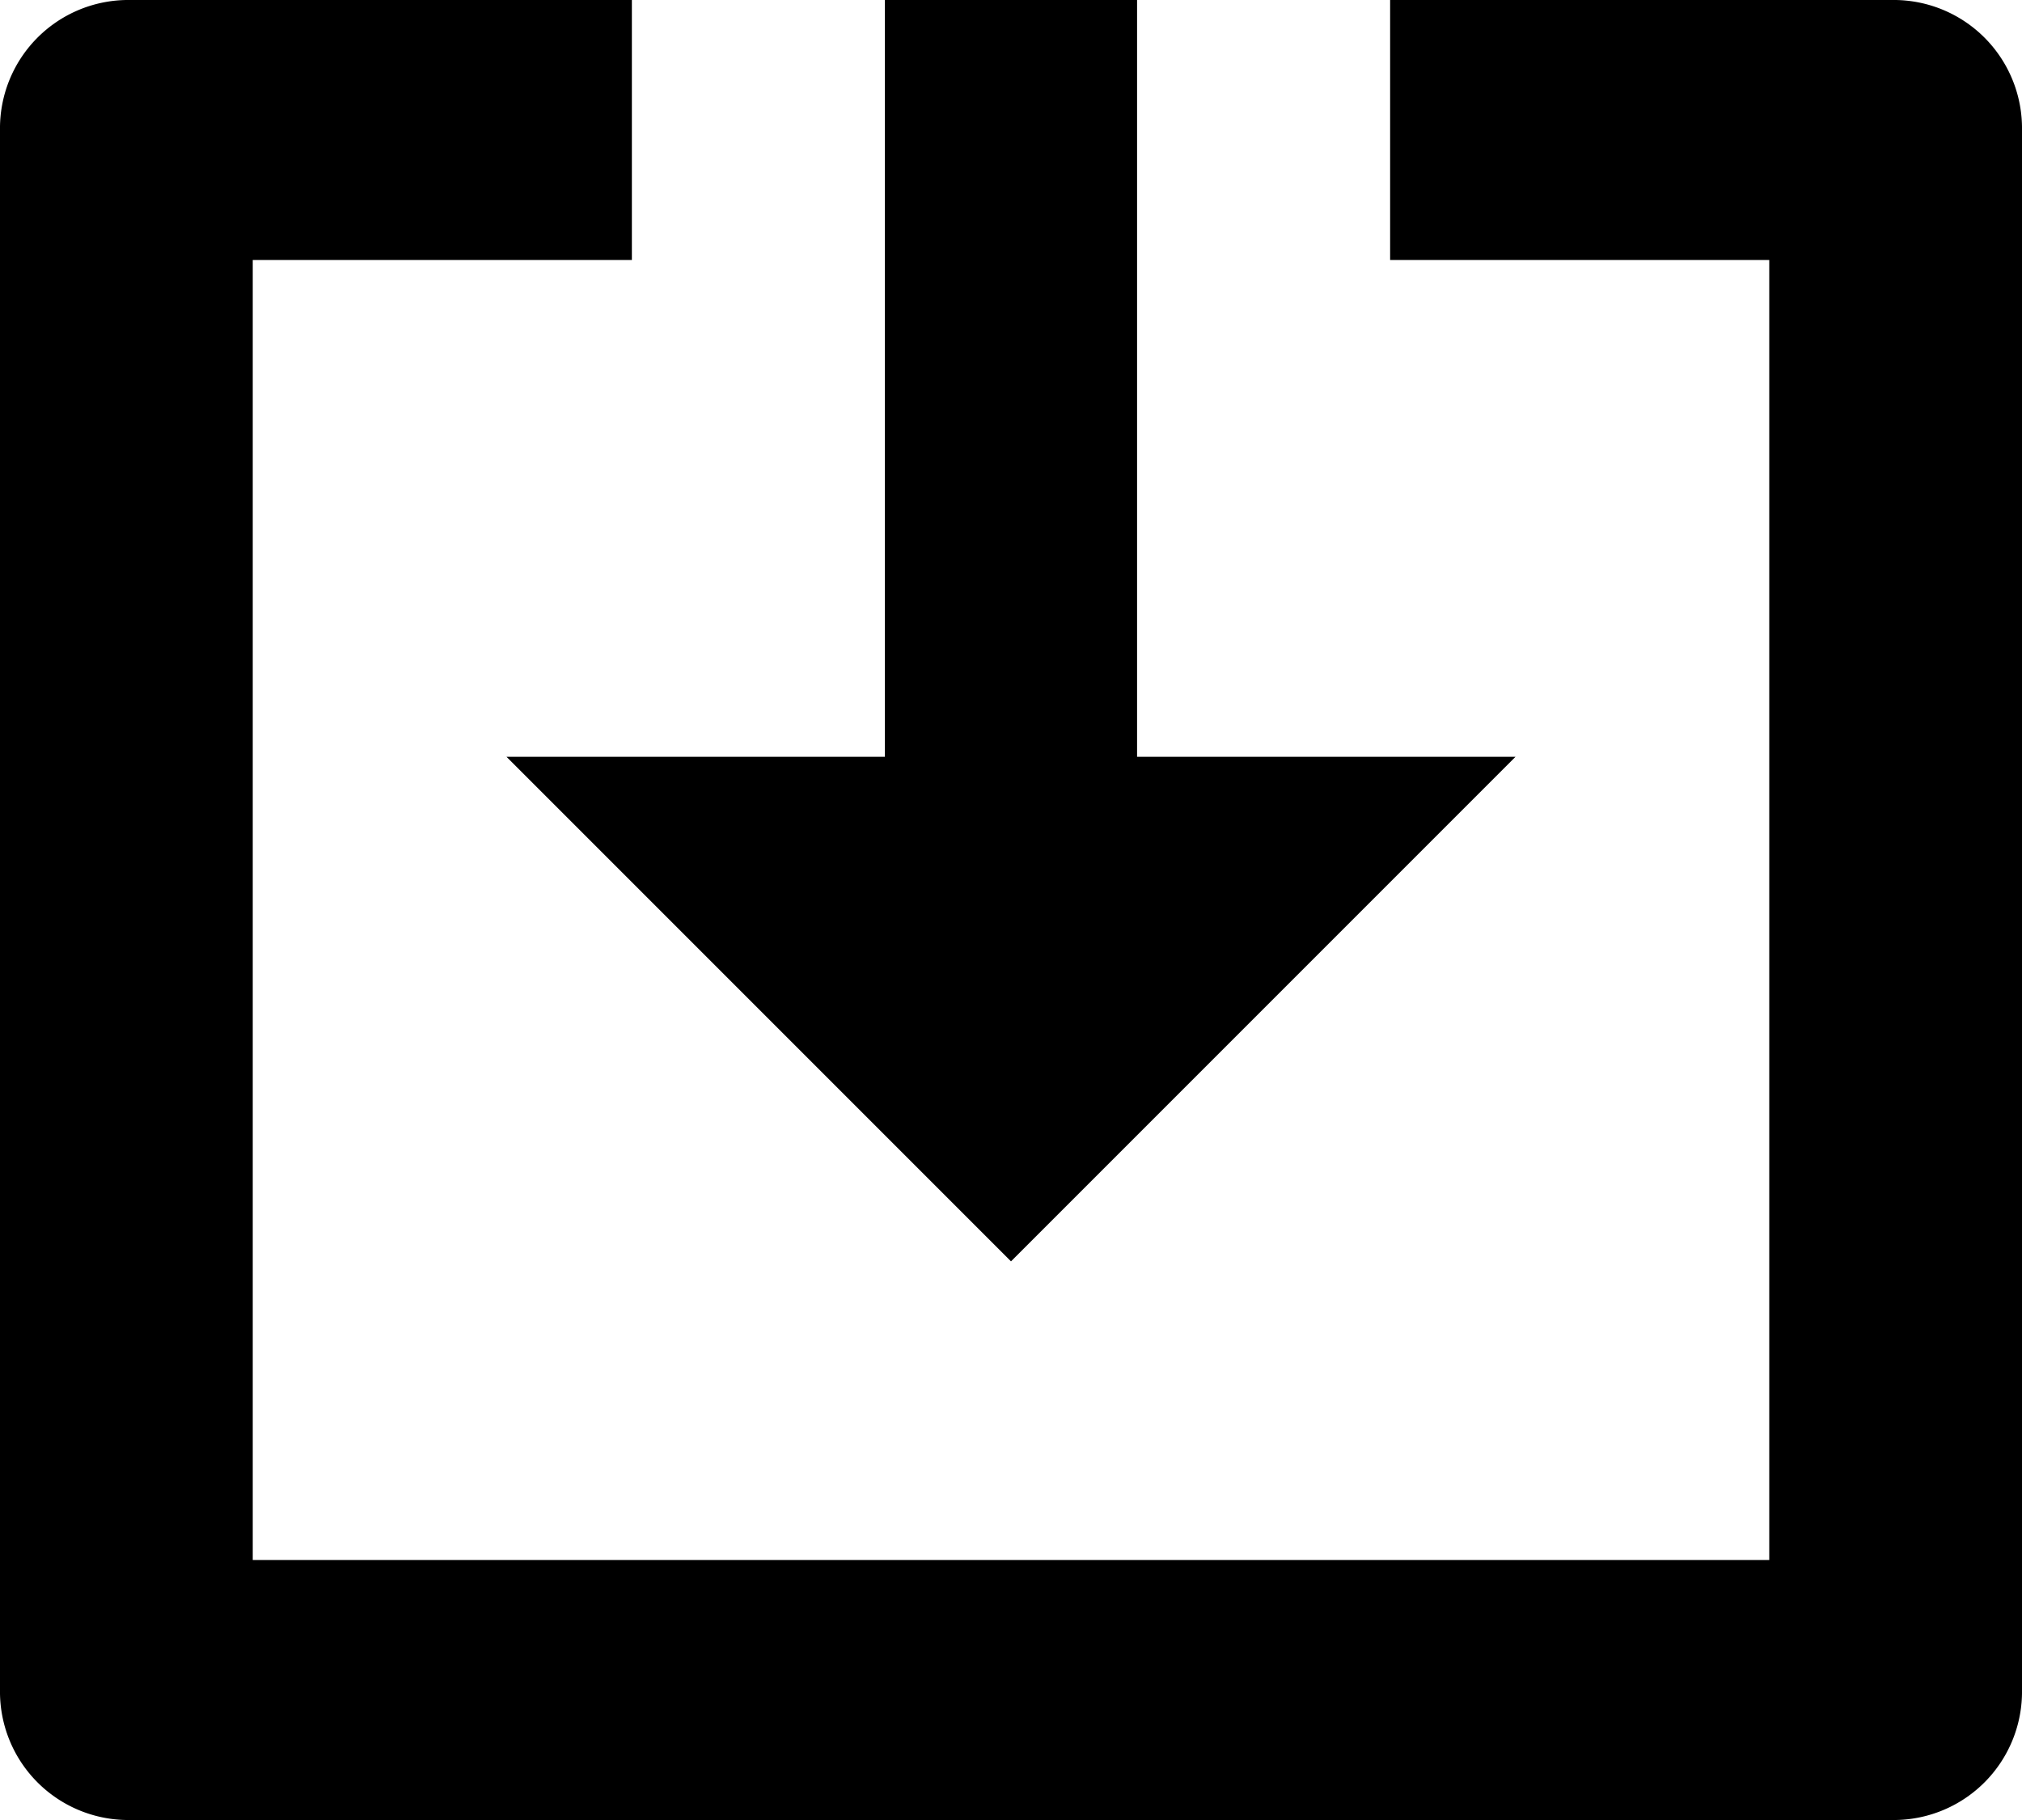 <svg xmlns="http://www.w3.org/2000/svg" width="20" height="18" viewBox="0 0 20 18"><defs></defs><g transform="translate(0 -1)"><path class="a" d="M18.75,19H1.25A1.269,1.269,0,0,1,0,17.714V2.286A1.269,1.269,0,0,1,1.25,1h5V3.571H2.5V16.429h15V3.571H13.75V1h5A1.269,1.269,0,0,1,20,2.286V17.714A1.269,1.269,0,0,1,18.75,19Z" transform="translate(0 0)"/><path class="a" d="M10.237,8.485V1H7.742V8.485H4l4.99,4.99,4.99-4.99Z" transform="translate(1.01)"/></g></svg>